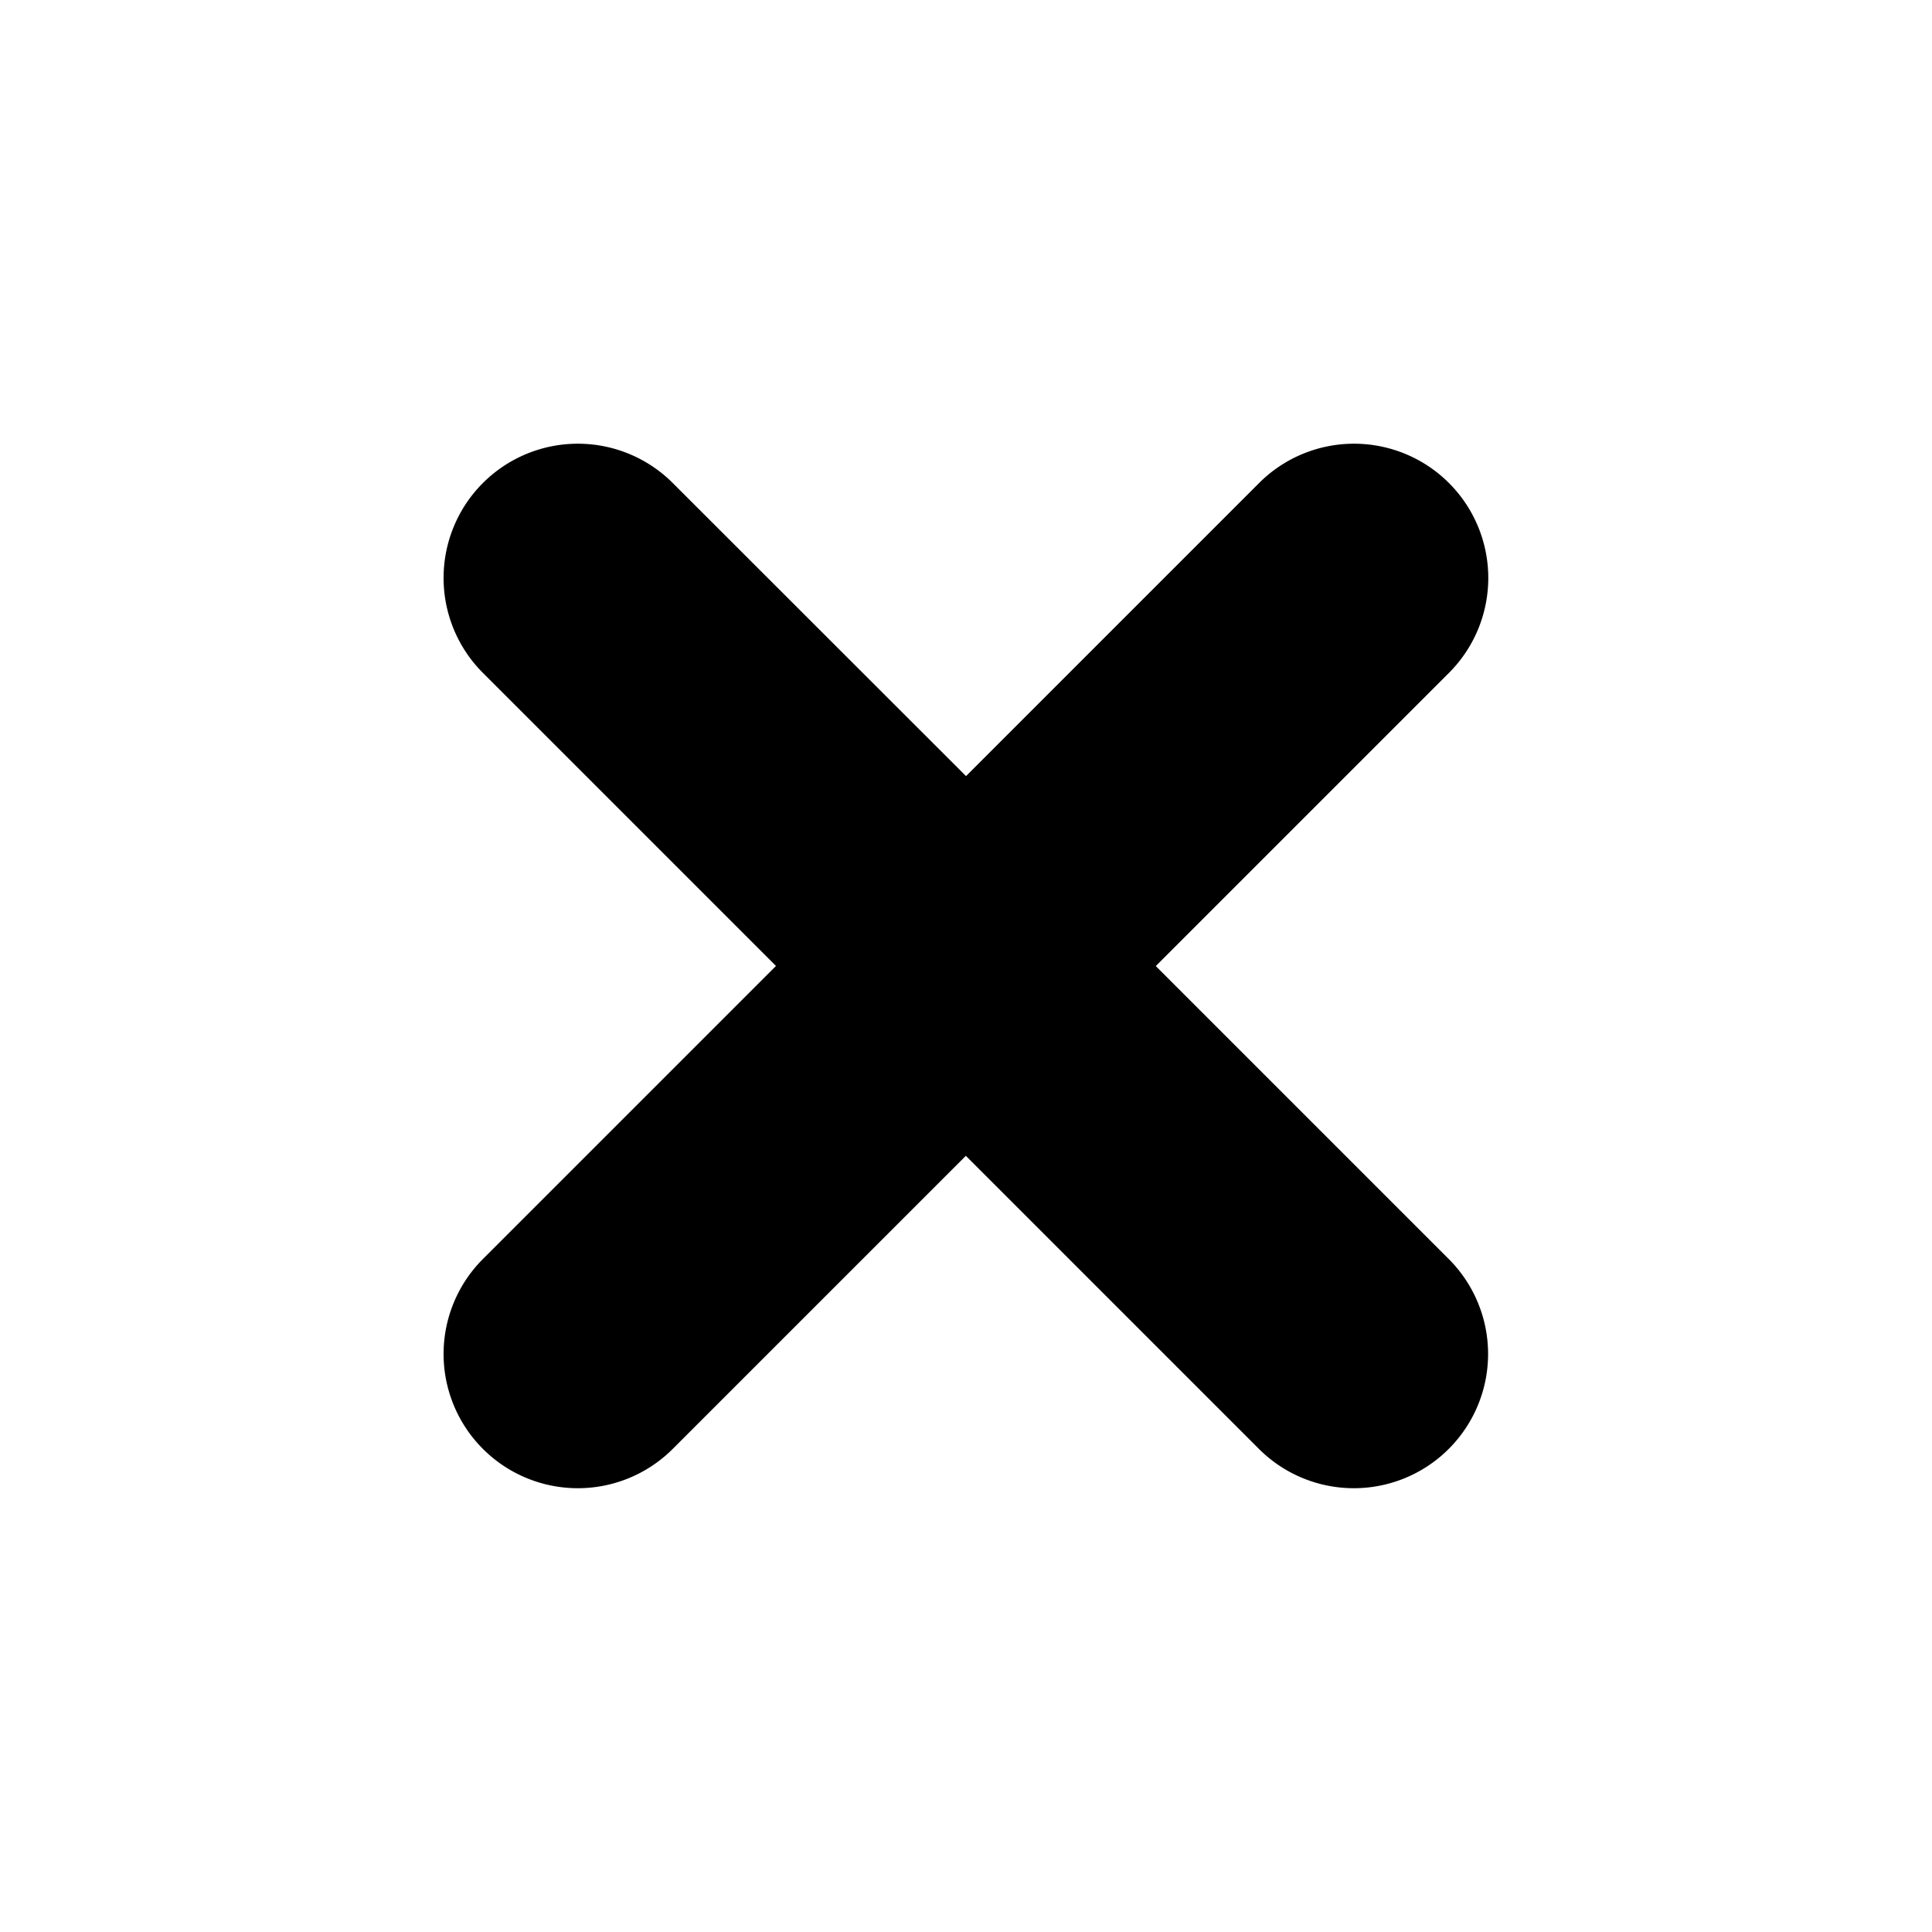 <svg xmlns="http://www.w3.org/2000/svg" width="14.031" height="14.031" viewBox="0 0 14.031 14.031"><path d="M.975,3.986a.975.975,0,0,0,0,1.95h3.01v3.01a.975.975,0,0,0,1.95,0V5.936h3.01a.975.975,0,0,0,0-1.95H5.936V.975a.975.975,0,0,0-1.95,0v3.01Z" transform="translate(7.015) rotate(45)"/></svg>